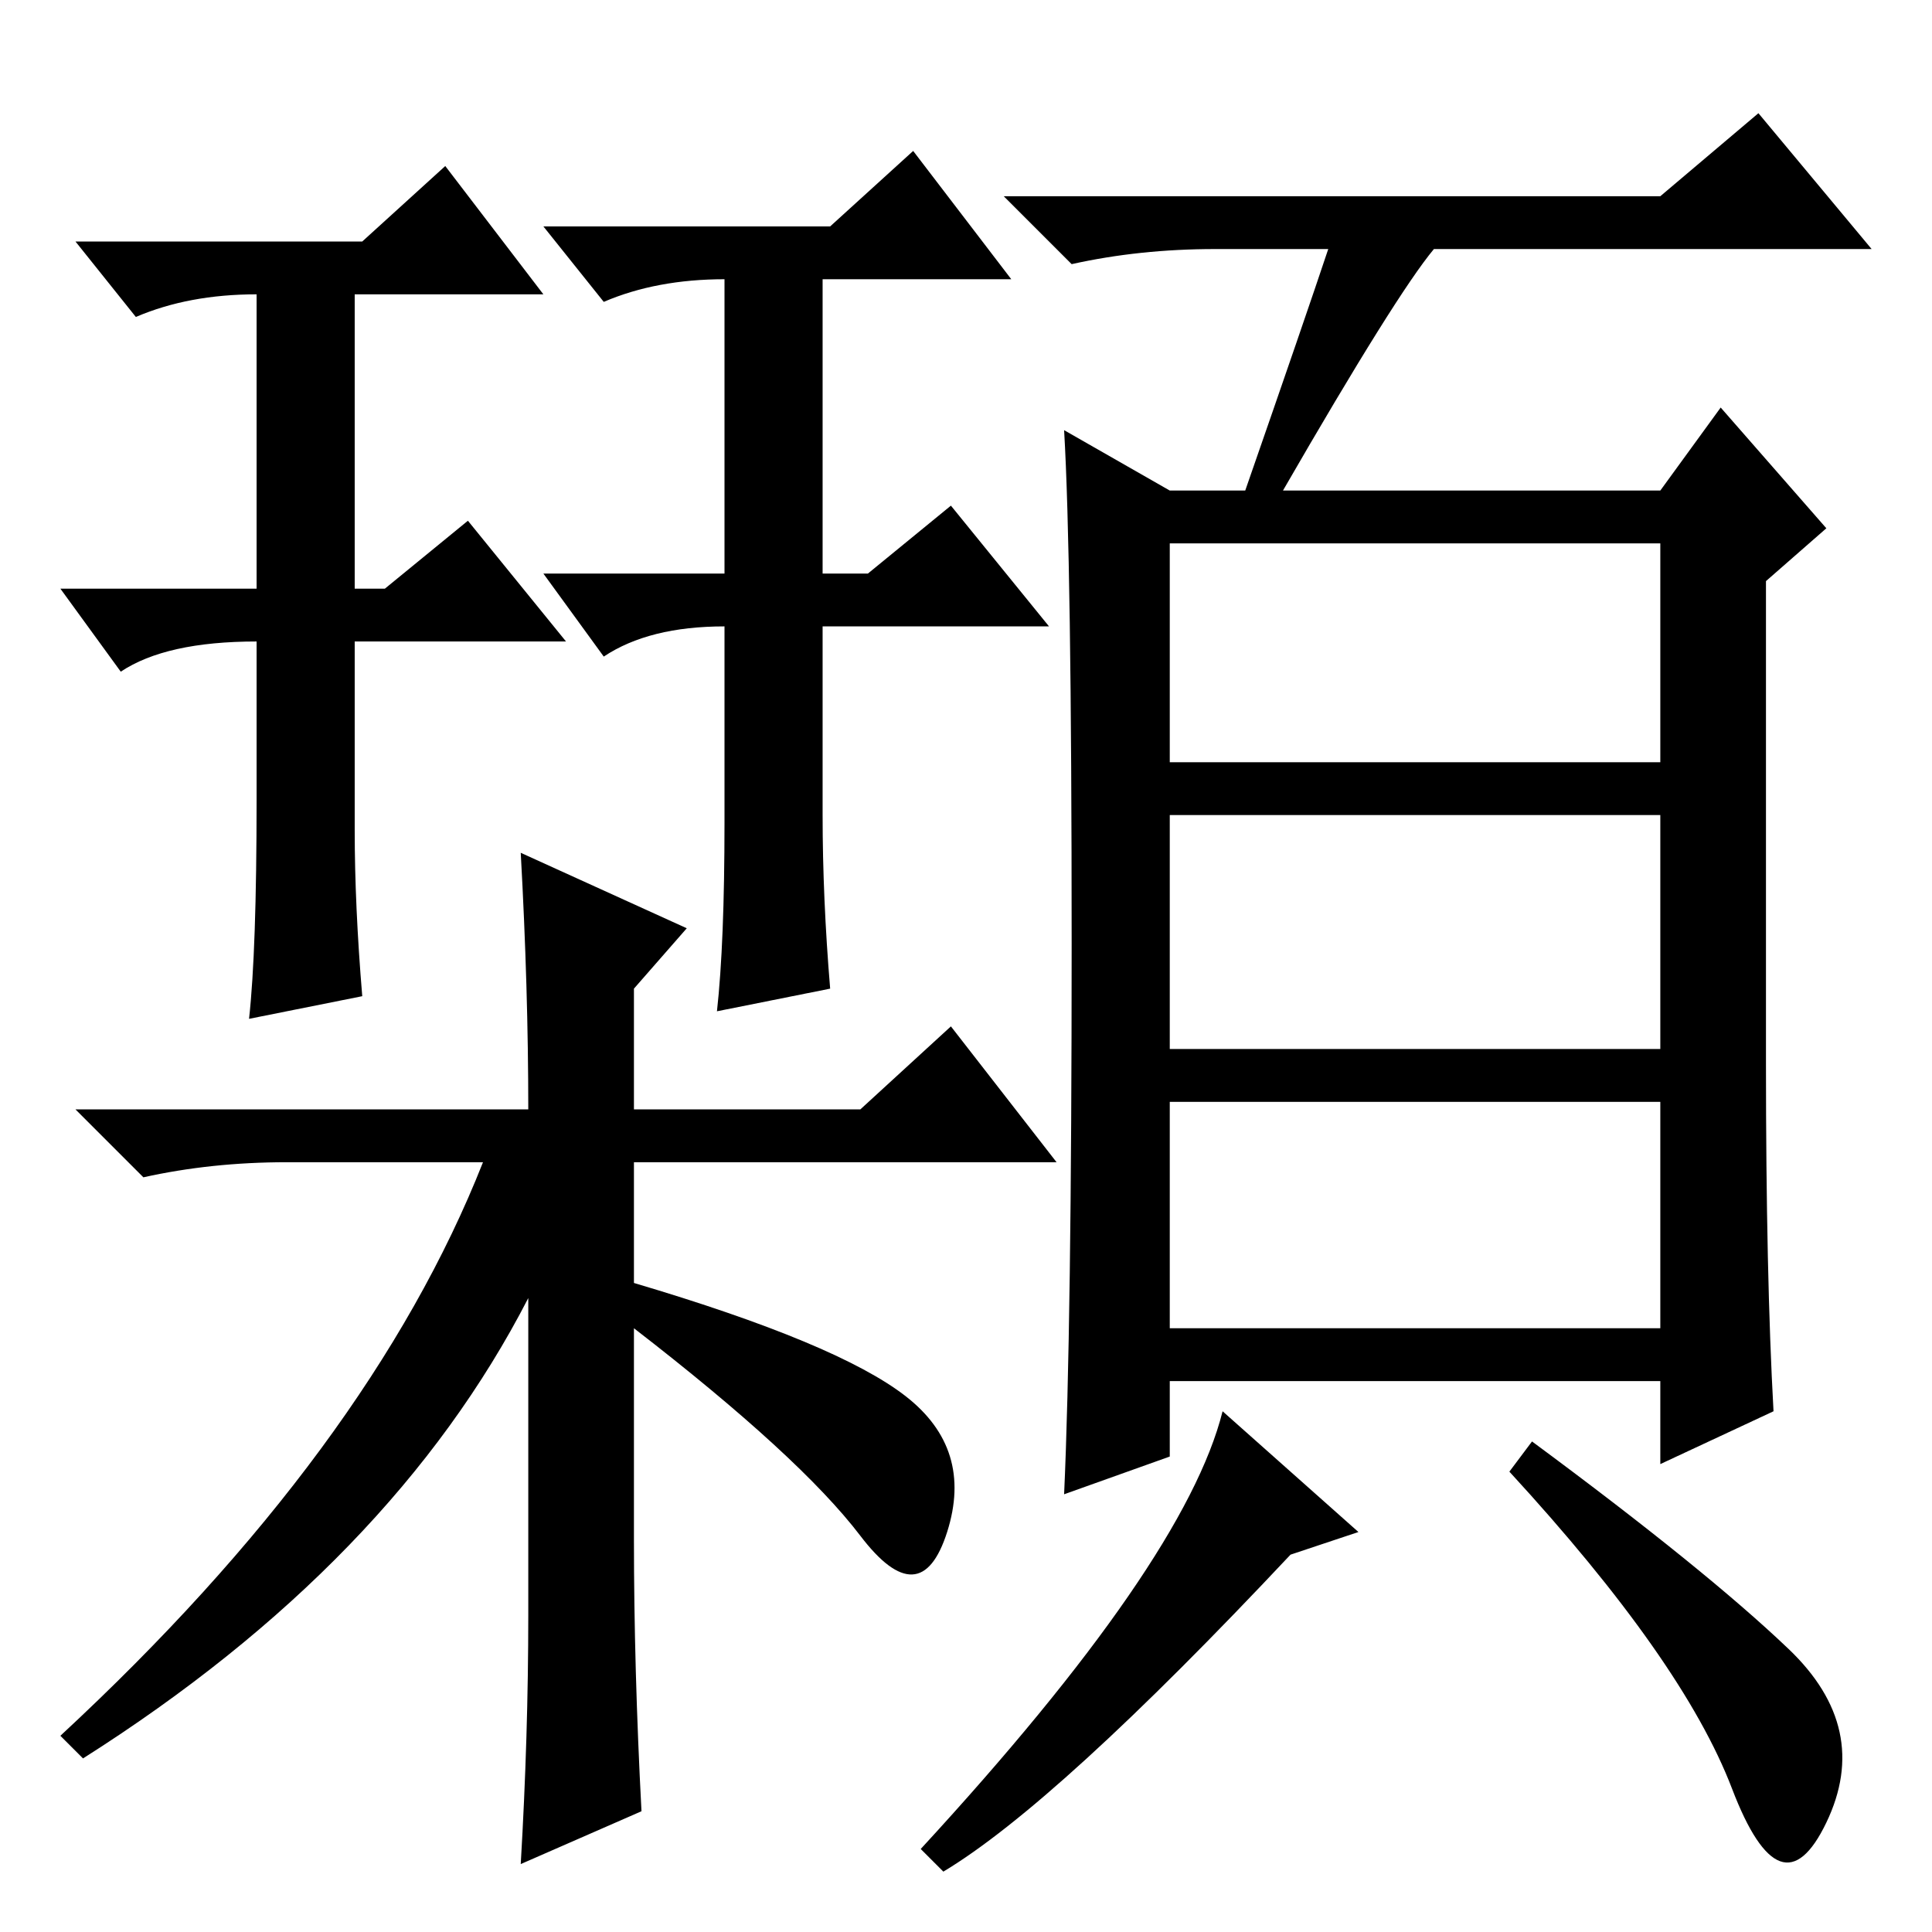<?xml version="1.0" standalone="no"?>
<!DOCTYPE svg PUBLIC "-//W3C//DTD SVG 1.1//EN" "http://www.w3.org/Graphics/SVG/1.1/DTD/svg11.dtd" >
<svg xmlns="http://www.w3.org/2000/svg" xmlns:xlink="http://www.w3.org/1999/xlink" version="1.1" viewBox="0 -36 256 256">
  <g transform="matrix(1 0 0 -1 0 220)">
   <path fill="currentColor"
d="M155 155h65v29h-65v-29zM155 117h65v31h-65v-31zM155 80h65v30h-65v-30zM176 223h-15q-10 0 -19 -2l-9 9h87l13 11l15 -18h-58q-5 -6 -20 -32h50l8 11l14 -16l-8 -7v-64q0 -28 1 -46l-15 -7v11h-65v-10l-14 -5q1 22 1 73t-1 68l14 -8h10q8 23 11 32zM125 8l-3 3
q35 38 40 58l18 -16l-9 -3q-31 -33 -46 -42zM237 37.5q11 -10.5 5 -23t-12.5 4.5t-29.5 42l3 4q23 -17 34 -27.5zM109 148q0 -11 1 -23l-15 -3q1 9 1 25v26q-10 0 -16 -4l-8 11h24v39q-9 0 -16 -3l-8 10h38l11 10l13 -17h-25v-39h6l11 9l13 -16h-30v-25zM70 109q0 16 -1 34
l22 -10l-7 -8v-16h30l12 11l14 -18h-56v-16q27 -8 36 -15t5.5 -18t-11.5 -0.5t-30 27.5v-28q0 -17 1 -36l-16 -7q1 17 1 33v42q-18 -35 -59 -61l-3 3q41 38 56 76h-26q-10 0 -19 -2l-9 9h60v0zM47 146q0 -10 1 -22l-15 -3q1 9 1 29v21q-12 0 -18 -4l-8 11h26v39q-9 0 -16 -3
l-8 10h38l11 10l13 -17h-25v-39h4l11 9l13 -16h-28v-25z" />
  </g>

</svg>
